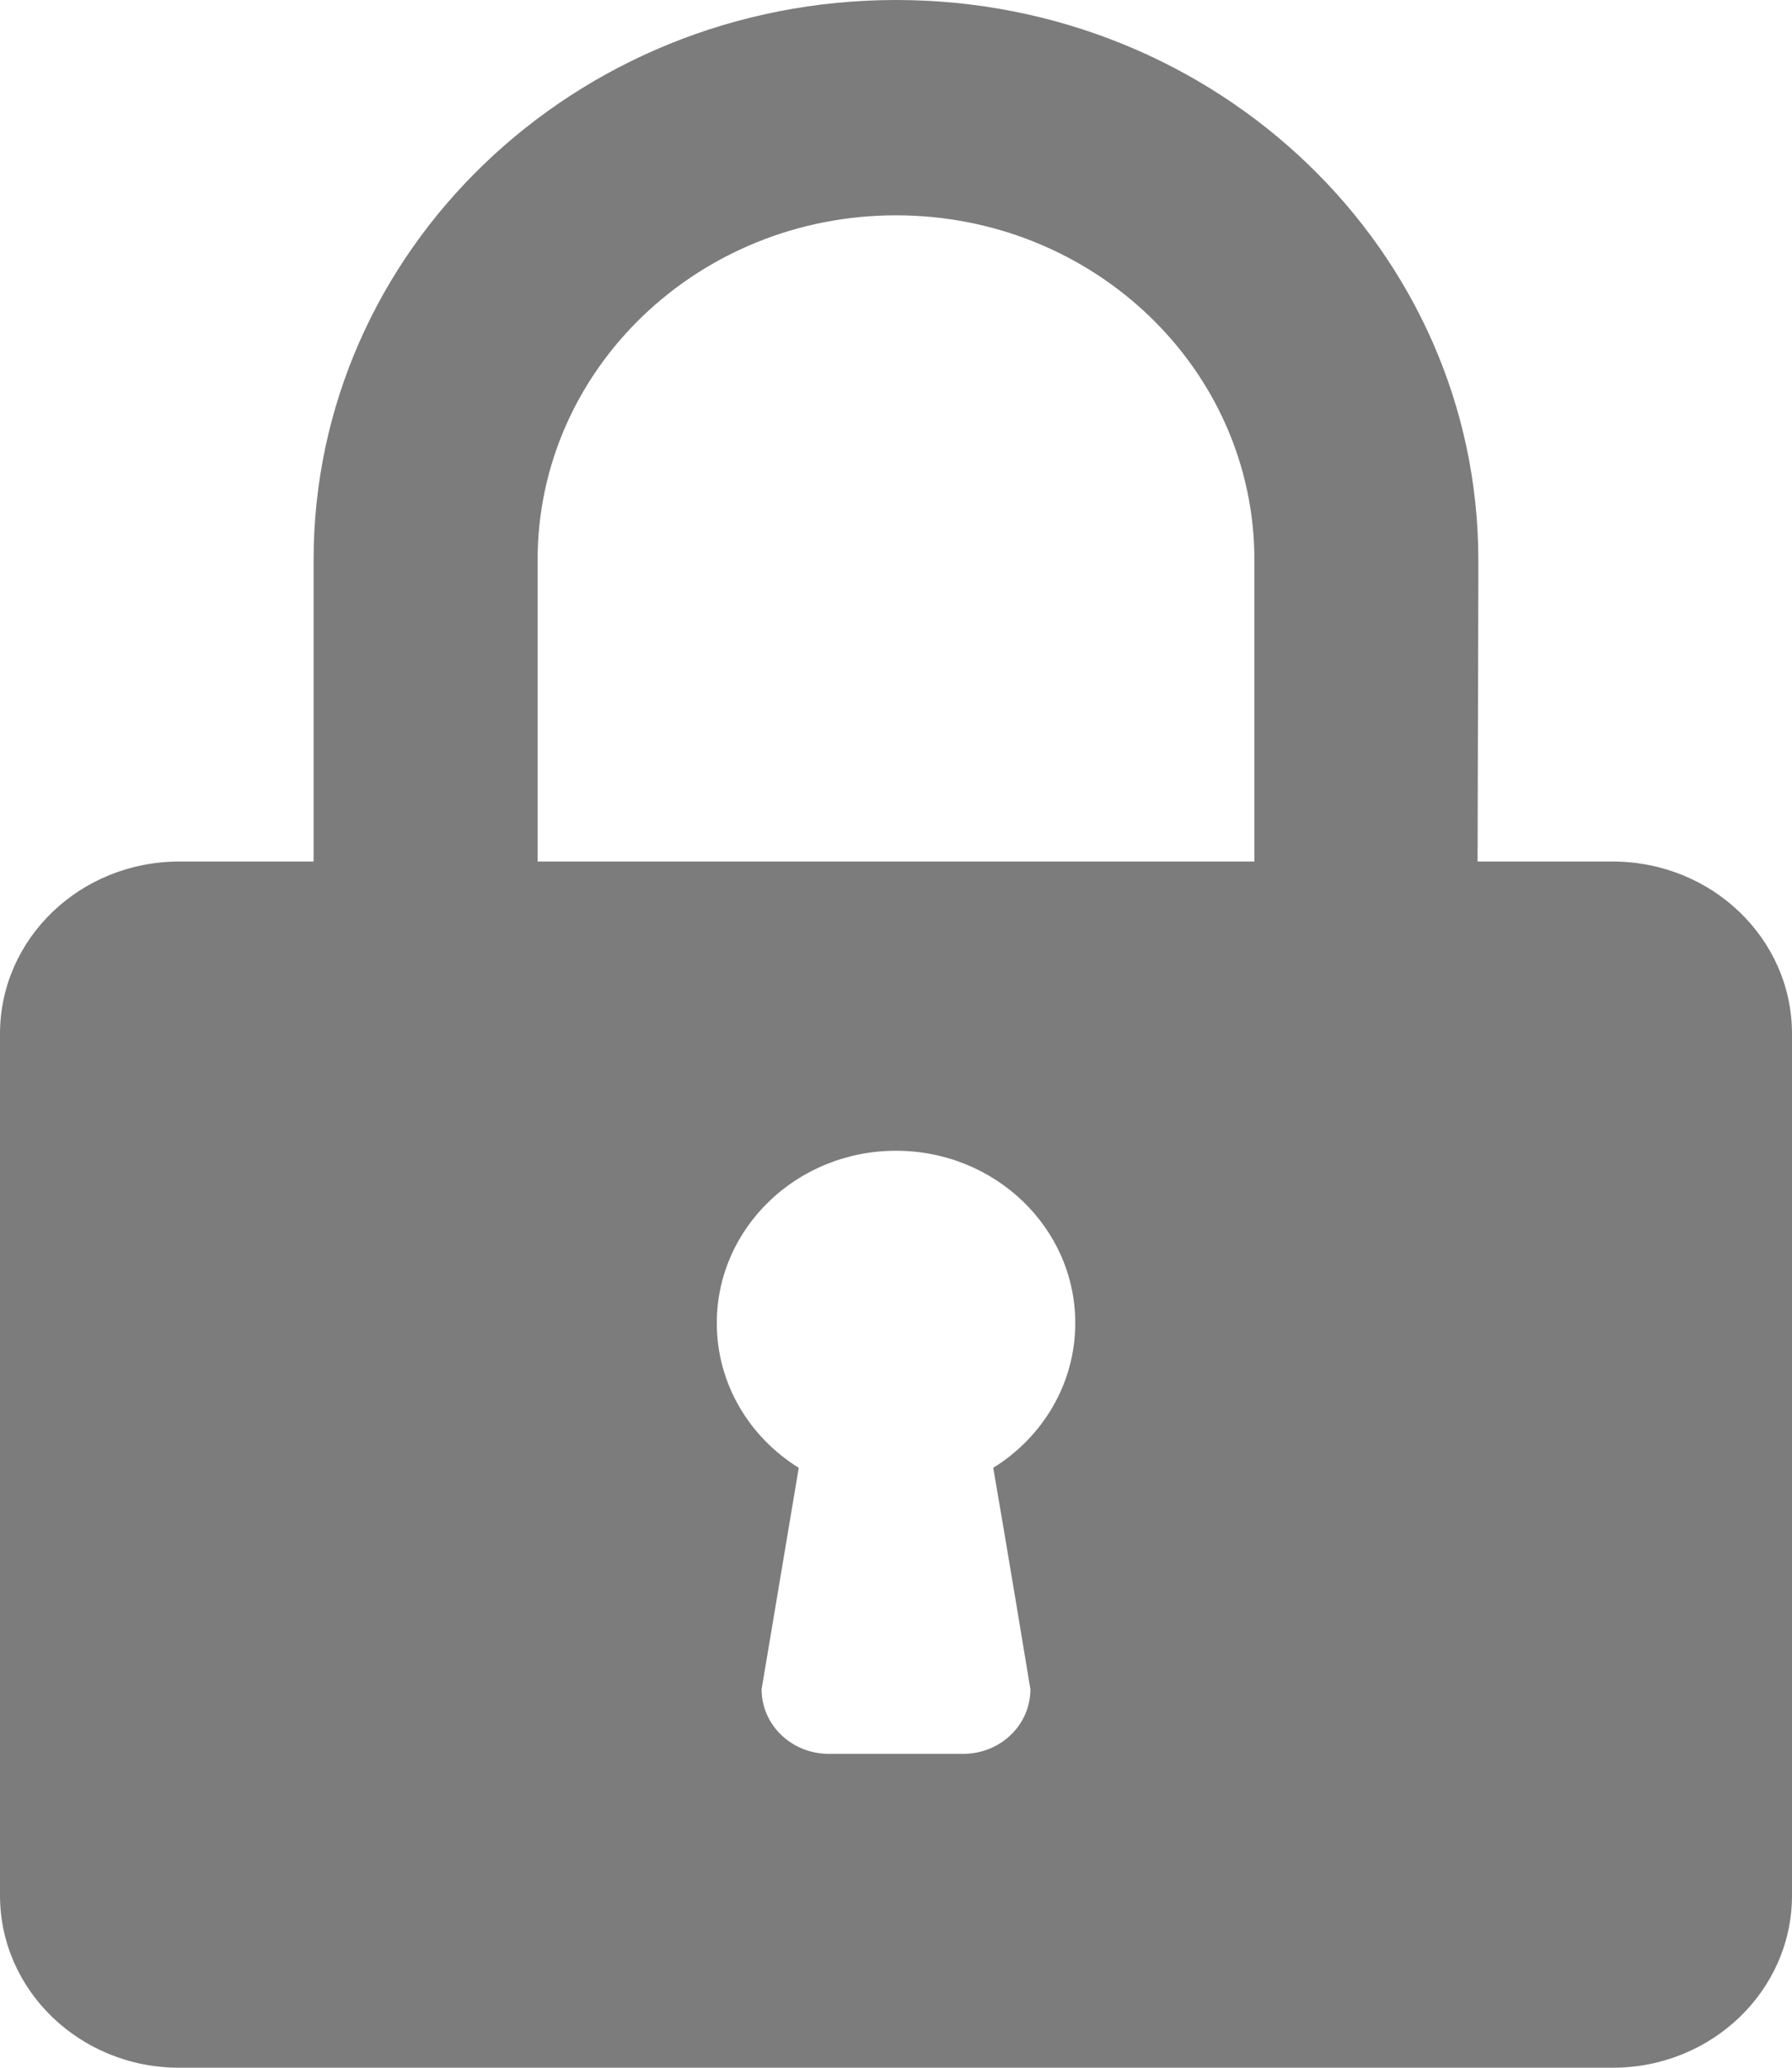 <svg width="26" height="30" viewBox="0 0 26 30" fill="none" xmlns="http://www.w3.org/2000/svg">
<path d="M23.399 12.5H21.438L21.449 8.437V8.125C21.449 3.637 17.666 0 13 0C8.332 0 4.55 3.638 4.55 8.125V12.5H2.6C1.163 12.5 0 13.618 0 15V27.5C0 28.881 1.163 30 2.6 30H23.399C24.836 30 26 28.881 26 27.5V14.999C26 13.618 24.836 12.5 23.399 12.5ZM7.8 8.125C7.8 5.363 10.127 3.124 13 3.124C15.873 3.124 18.2 5.362 18.2 8.125V8.437V12.5H7.8V8.125ZM14.95 24.509C14.95 25.028 14.514 25.446 13.975 25.446H12.025C11.486 25.446 11.05 25.028 11.05 24.509L11.589 21.296C10.874 20.853 10.4 20.078 10.4 19.196C10.4 17.815 11.563 16.696 13 16.696C14.437 16.696 15.601 17.815 15.601 19.196C15.601 20.077 15.126 20.853 14.411 21.296C14.411 21.297 14.665 22.772 14.95 24.509Z" fill="#7C7C7C"/>
</svg>
